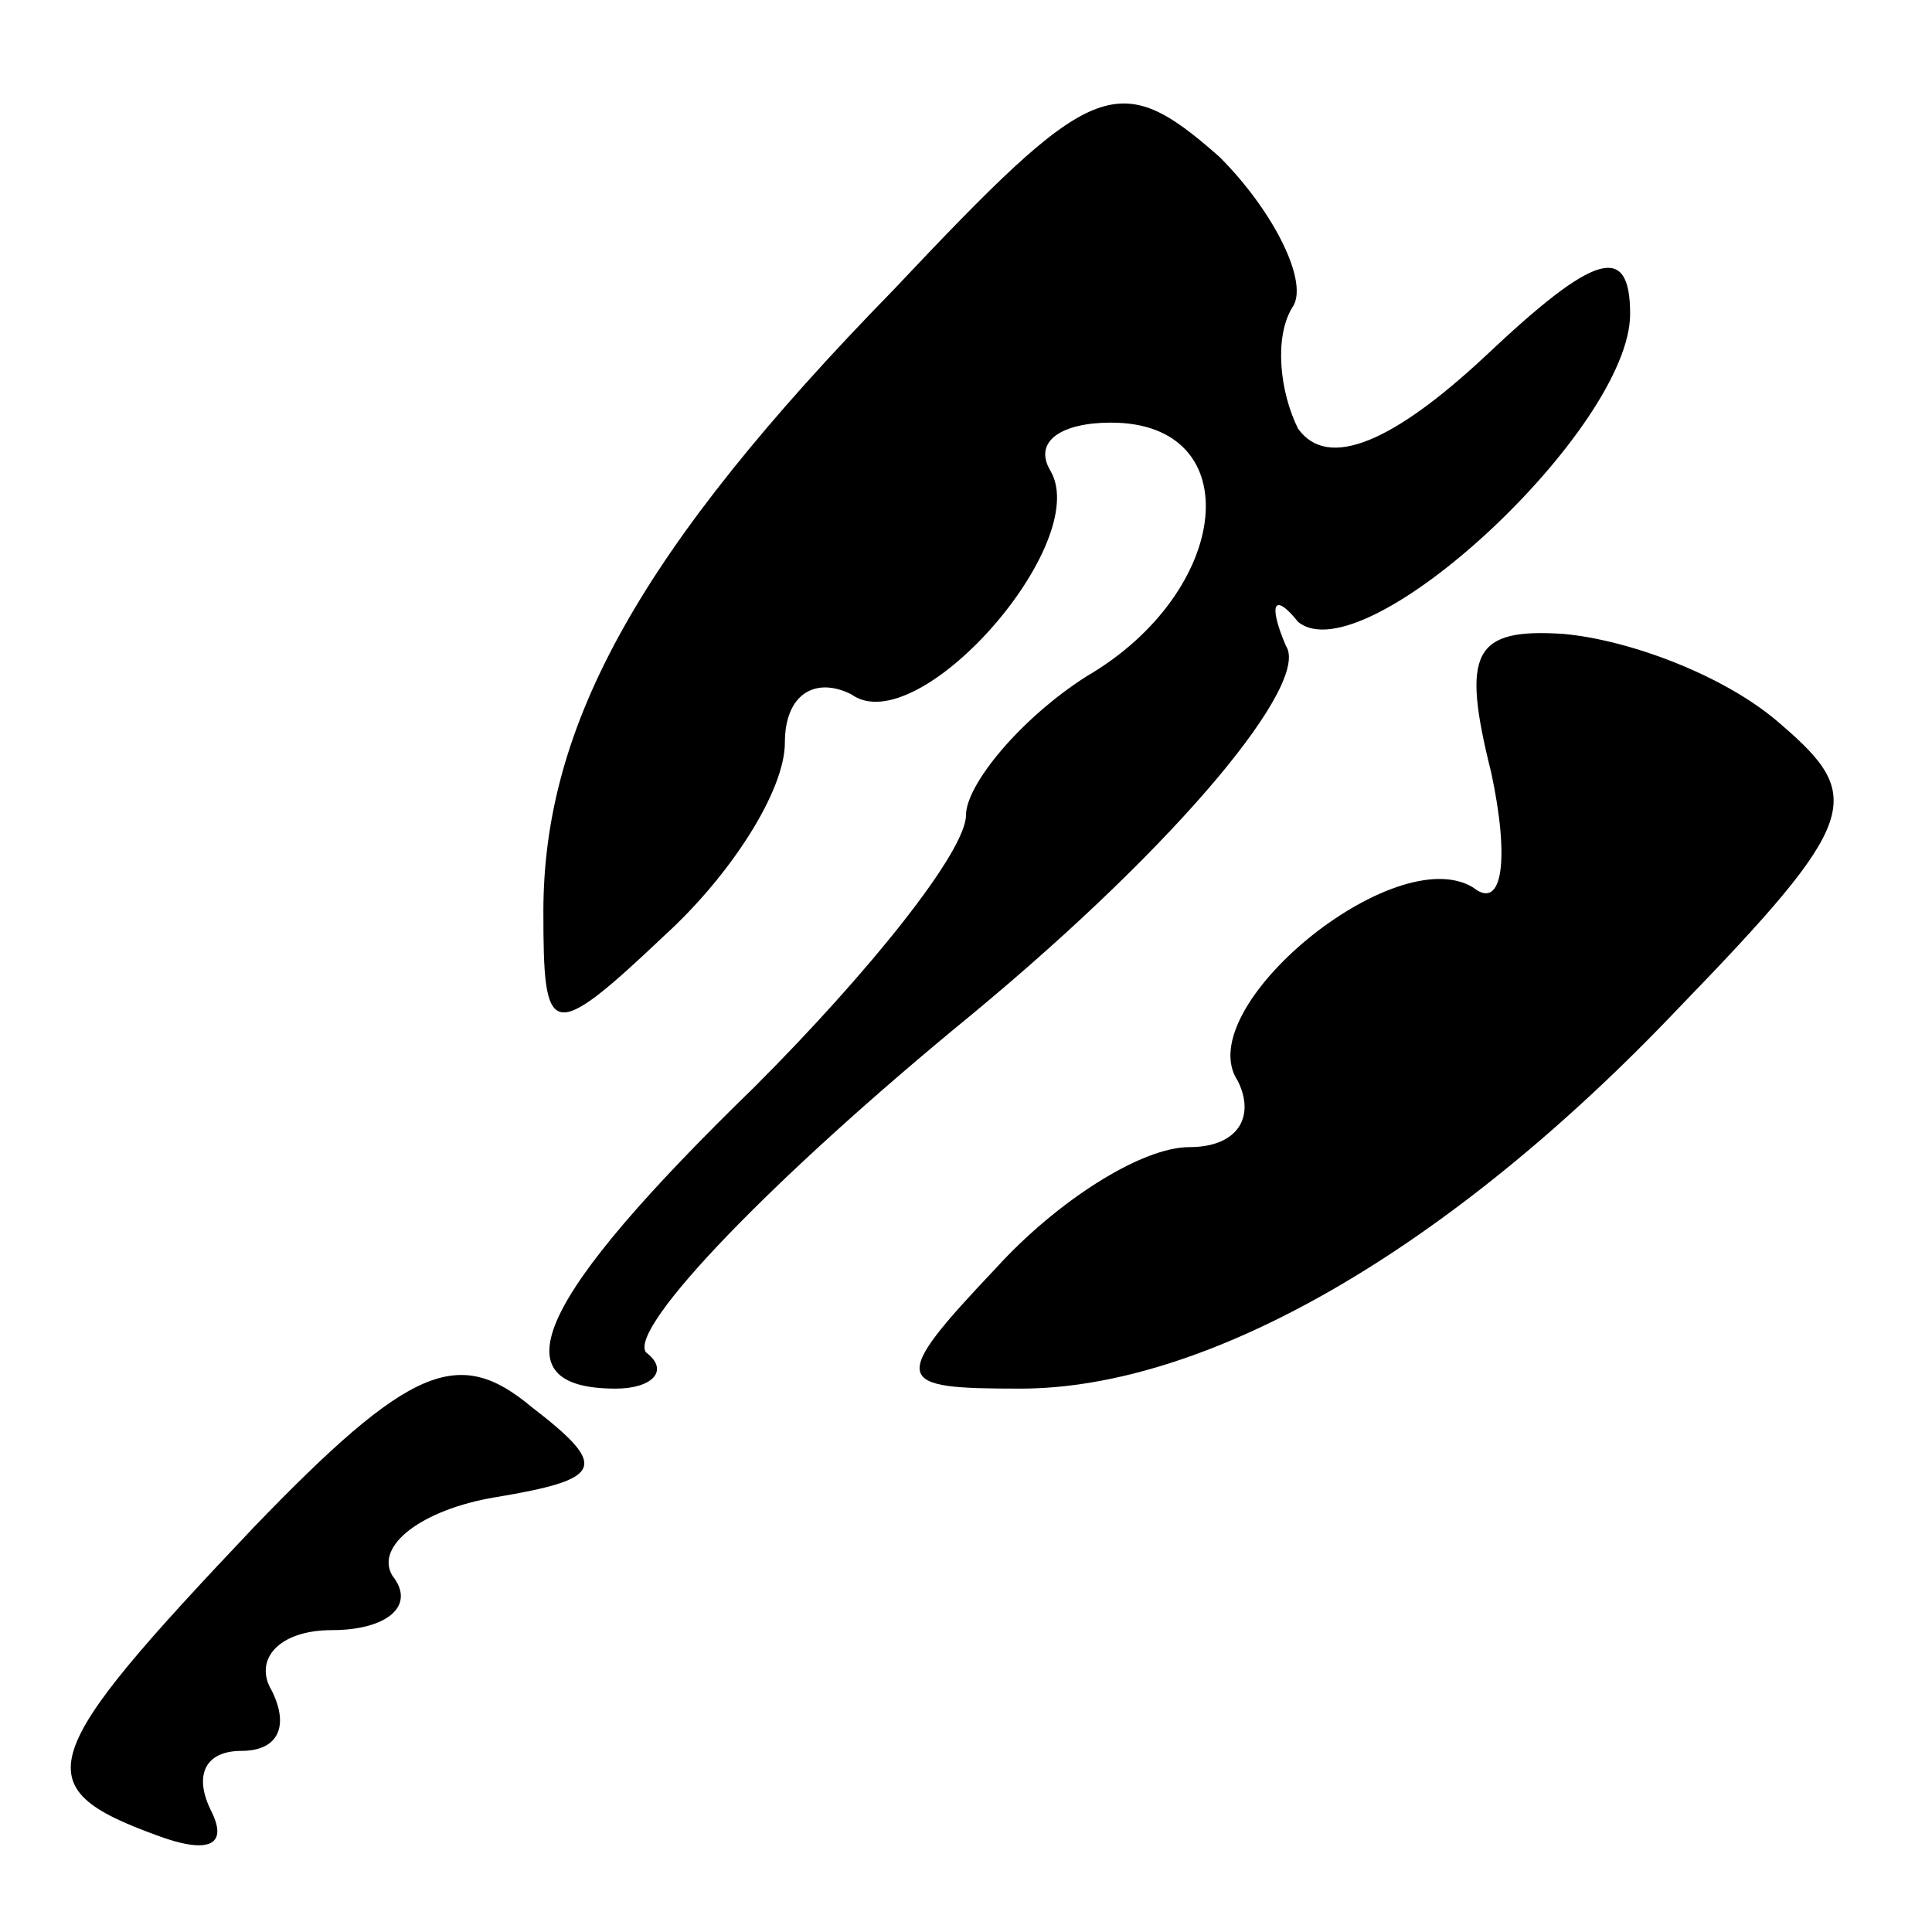 <?xml version="1.0" standalone="no"?>
<!DOCTYPE svg PUBLIC "-//W3C//DTD SVG 20010904//EN"
 "http://www.w3.org/TR/2001/REC-SVG-20010904/DTD/svg10.dtd">
<svg version="1.0" xmlns="http://www.w3.org/2000/svg"
 width="32pt" height="32pt" viewBox="0 0 32 32"
 preserveAspectRatio="xMidYMid meet">
<g transform="translate(0,32) scale(0.1,-0.1)"
fill="#000000" stroke="none">
<path fill="#000000" stroke="none" d="M148 272 c-42 -43 -58 -72 -58 -103 0
-21 1 -22 20 -4 11 10 20 24 20 32 0 8 5 11 11 8 11 -8 40 25 33 37 -3 5 2 8
10 8 23 0 20 -28 -4 -42 -11 -7 -20 -18 -20 -23 0 -6 -16 -26 -35 -45 -36 -35
-43 -50 -23 -50 6 0 9 3 5 6 -3 4 21 29 54 56 35 29 56 55 52 61 -3 7 -2 9 2
4 11 -9 55 32 55 51 0 12 -6 10 -24 -7 -15 -14 -26 -19 -31 -12 -3 6 -4 15 -1
20 3 4 -3 16 -12 25 -17 15 -21 13 -54 -22z"/>
<path fill="#000000" stroke="none" d="M247 192 c3 -14 2 -23 -3 -19 -13 8
-47 -20 -39 -32 3 -6 0 -11 -8 -11 -8 0 -22 -9 -32 -20 -18 -19 -17 -20 4 -20
31 0 71 23 109 63 30 31 31 35 17 47 -9 8 -25 14 -36 15 -15 1 -17 -3 -12 -23z"/>
<path fill="#000000" stroke="none" d="M42 67 c-36 -38 -38 -43 -16 -51 8 -3
12 -2 9 4 -3 6 -1 10 5 10 6 0 8 4 5 10 -3 5 1 10 10 10 9 0 14 4 10 9 -3 5 5
11 17 13 18 3 19 5 6 15 -12 10 -20 7 -46 -20z"/>
</g>
</svg>
